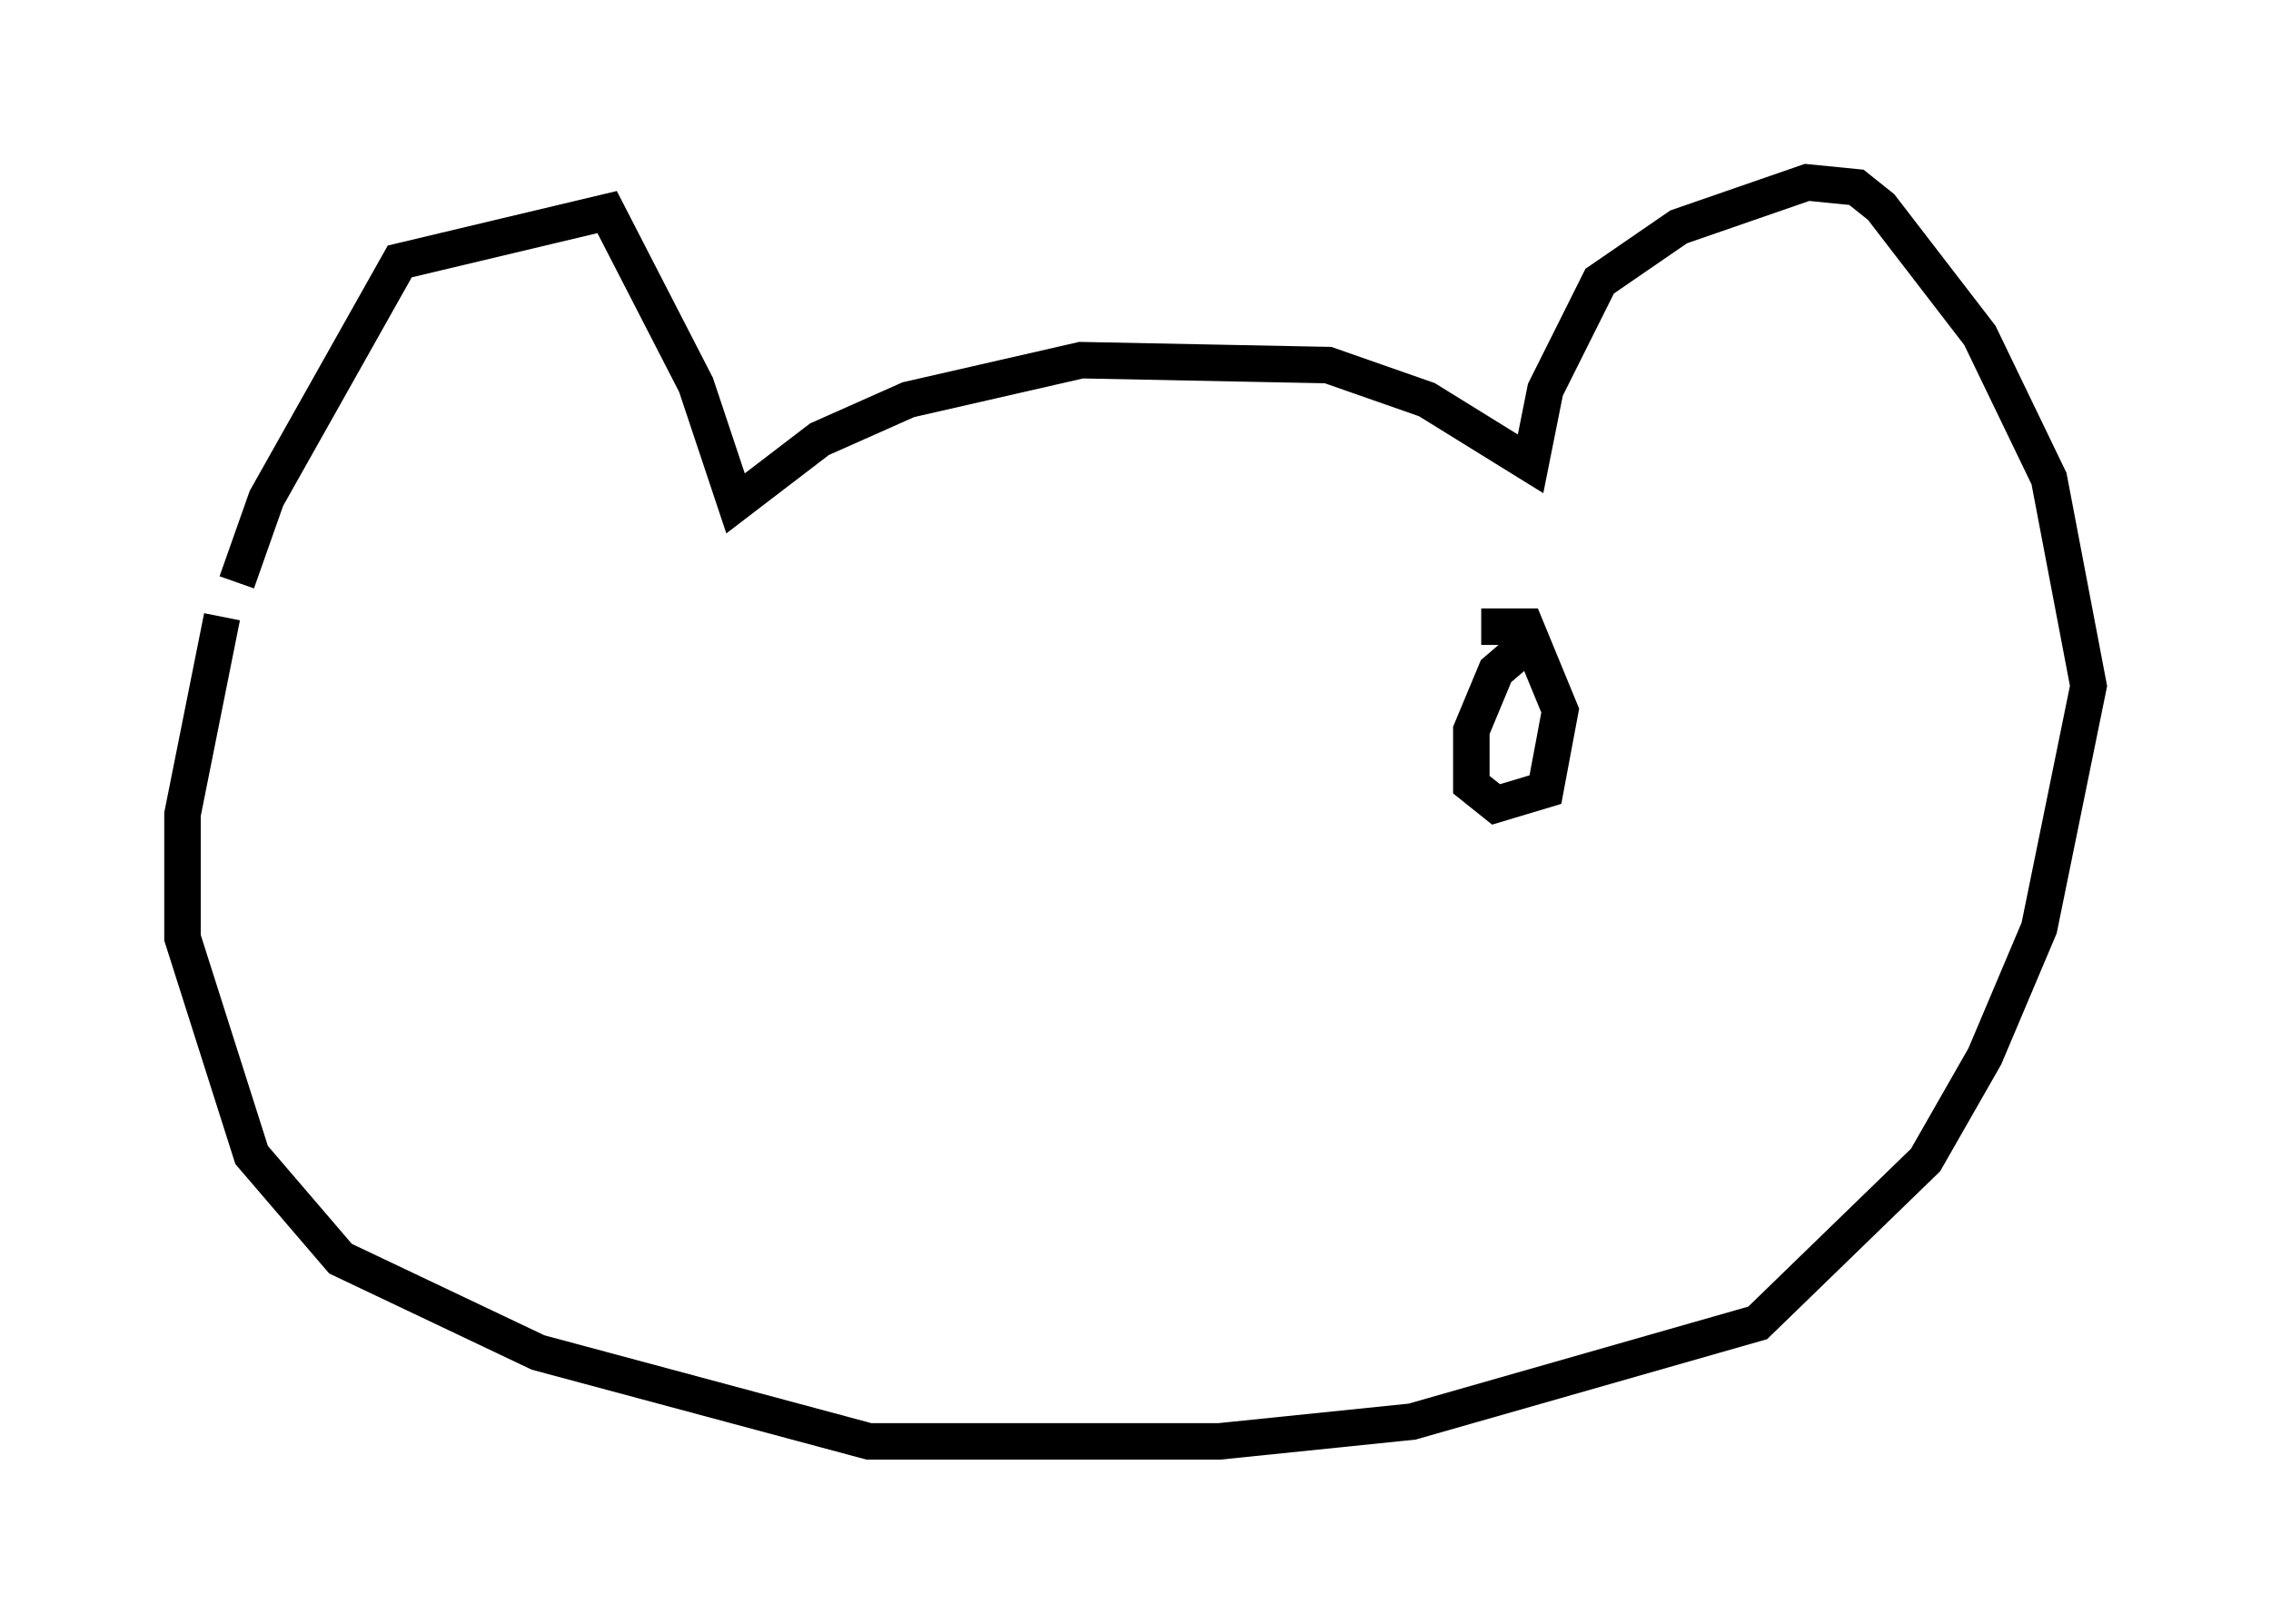 <?xml version="1.0" encoding="utf-8" ?>
<svg baseProfile="full" height="44.506" version="1.1" width="62.232" xmlns="http://www.w3.org/2000/svg" xmlns:ev="http://www.w3.org/2001/xml-events" xmlns:xlink="http://www.w3.org/1999/xlink"><defs /><rect fill="white" height="44.506" width="62.232" x="0" y="0" /><path d="M6.488, 17.584 m0.0, -1.624 l0.812, -2.3 3.654, -6.495 l5.683, -1.353 2.436, 4.736 l1.083, 3.248 2.3, -1.759 l2.436, -1.083 4.736, -1.083 l6.766, 0.135 2.706, 0.947 l2.842, 1.759 0.406, -2.03 l1.488, -2.977 2.165, -1.488 l3.518, -1.218 1.353, 0.135 l0.677, 0.541 2.706, 3.518 l1.894, 3.924 1.083, 5.683 l-1.353, 6.631 -1.488, 3.518 l-1.624, 2.842 -4.601, 4.465 l-9.472, 2.706 -5.277, 0.541 l-9.607, 0.0 -9.066, -2.436 l-5.413, -2.571 -2.436, -2.842 l-1.894, -5.954 0.0, -3.383 l1.083, -5.413 m35.859, 0.677 l-0.947, 0.812 -0.677, 1.624 l0.0, 1.488 0.677, 0.541 l1.353, -0.406 0.406, -2.165 l-0.947, -2.3 -1.218, 0.0 " fill="none" stroke="black" stroke-width="1" /></svg>